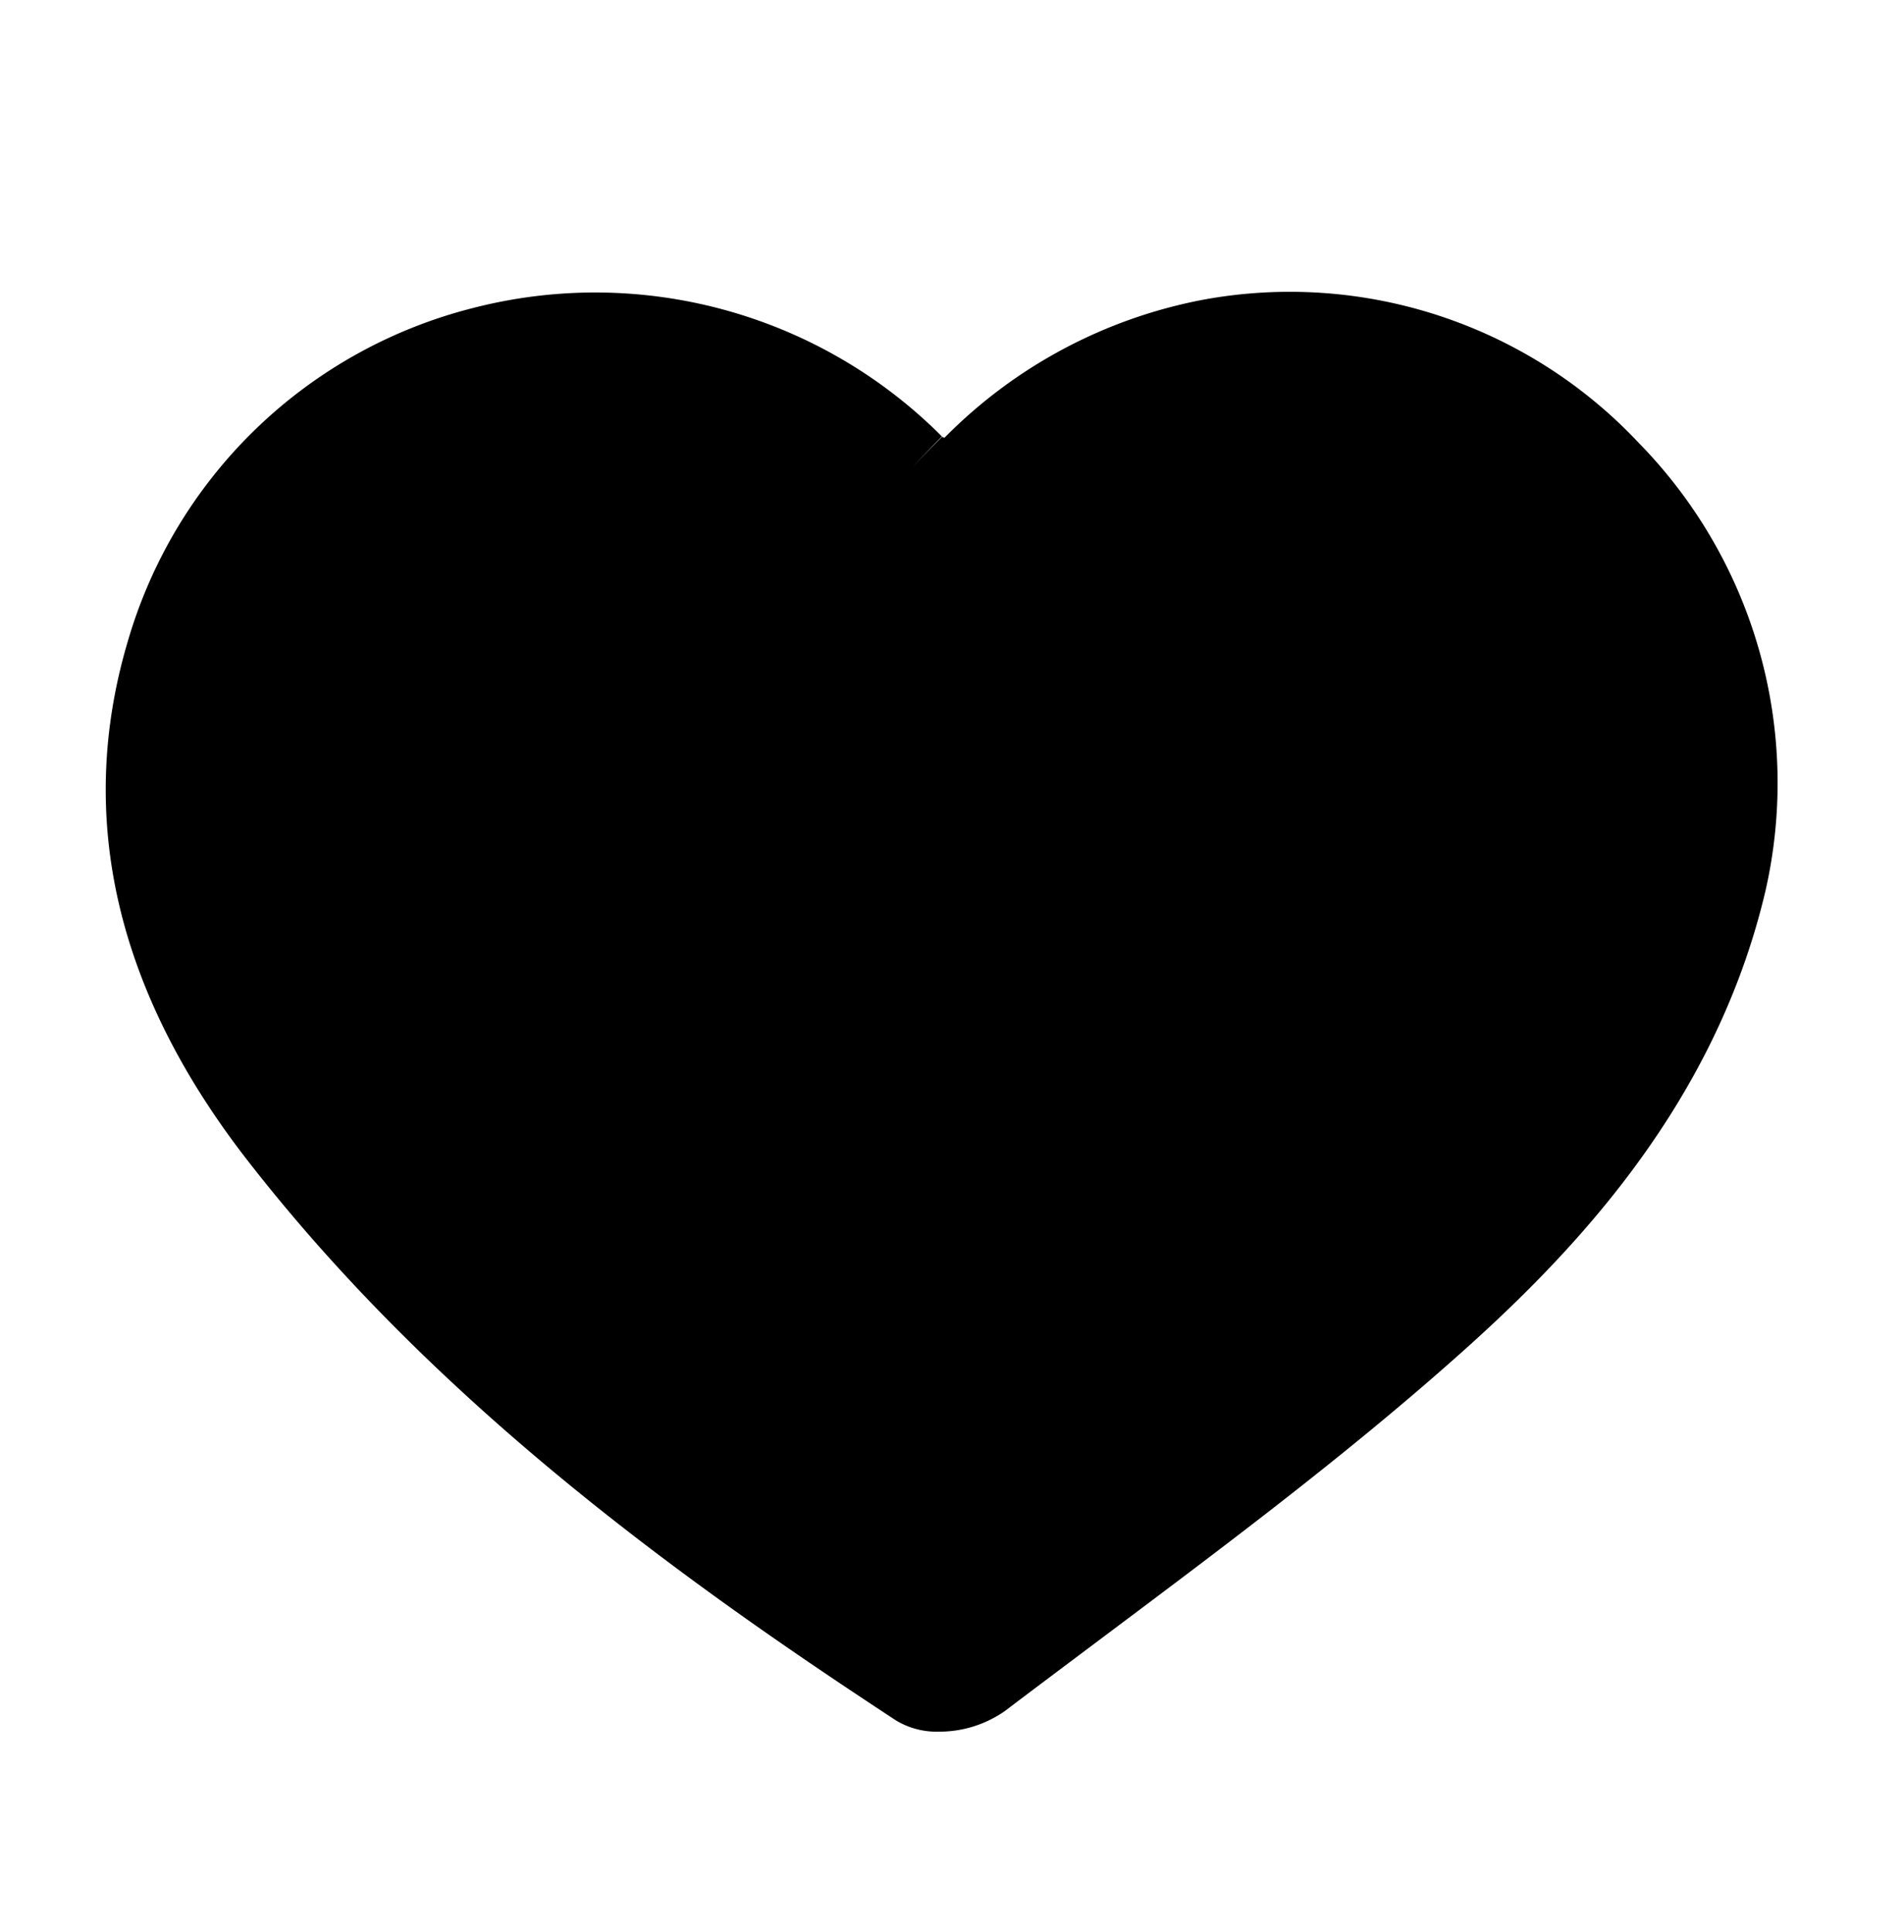 <svg xmlns="http://www.w3.org/2000/svg" viewBox="0 0 139 141"><path d="M68.54,126.38a5.72,5.72,0,0,1-3.13-.82C49.7,115.27,31.78,102.36,18,84.6c-9.54-12.31-12.46-25-8.68-37.76A35.24,35.24,0,0,1,34.49,22.49a35.74,35.74,0,0,1,34.27,9.36l-2.13,2.2,2.15-2.18a.23.23,0,0,0,.18.07A35.93,35.93,0,0,1,87.81,21.88a34.94,34.94,0,0,1,31.86,10.48,35.45,35.45,0,0,1,9.2,32.73c-3.74,15.79-14.28,26.68-23.05,34.39-8,7.06-16.71,13.57-25.1,19.86-2.45,1.84-4.9,3.67-7.34,5.52A8.34,8.34,0,0,1,68.54,126.38Z"/></svg>